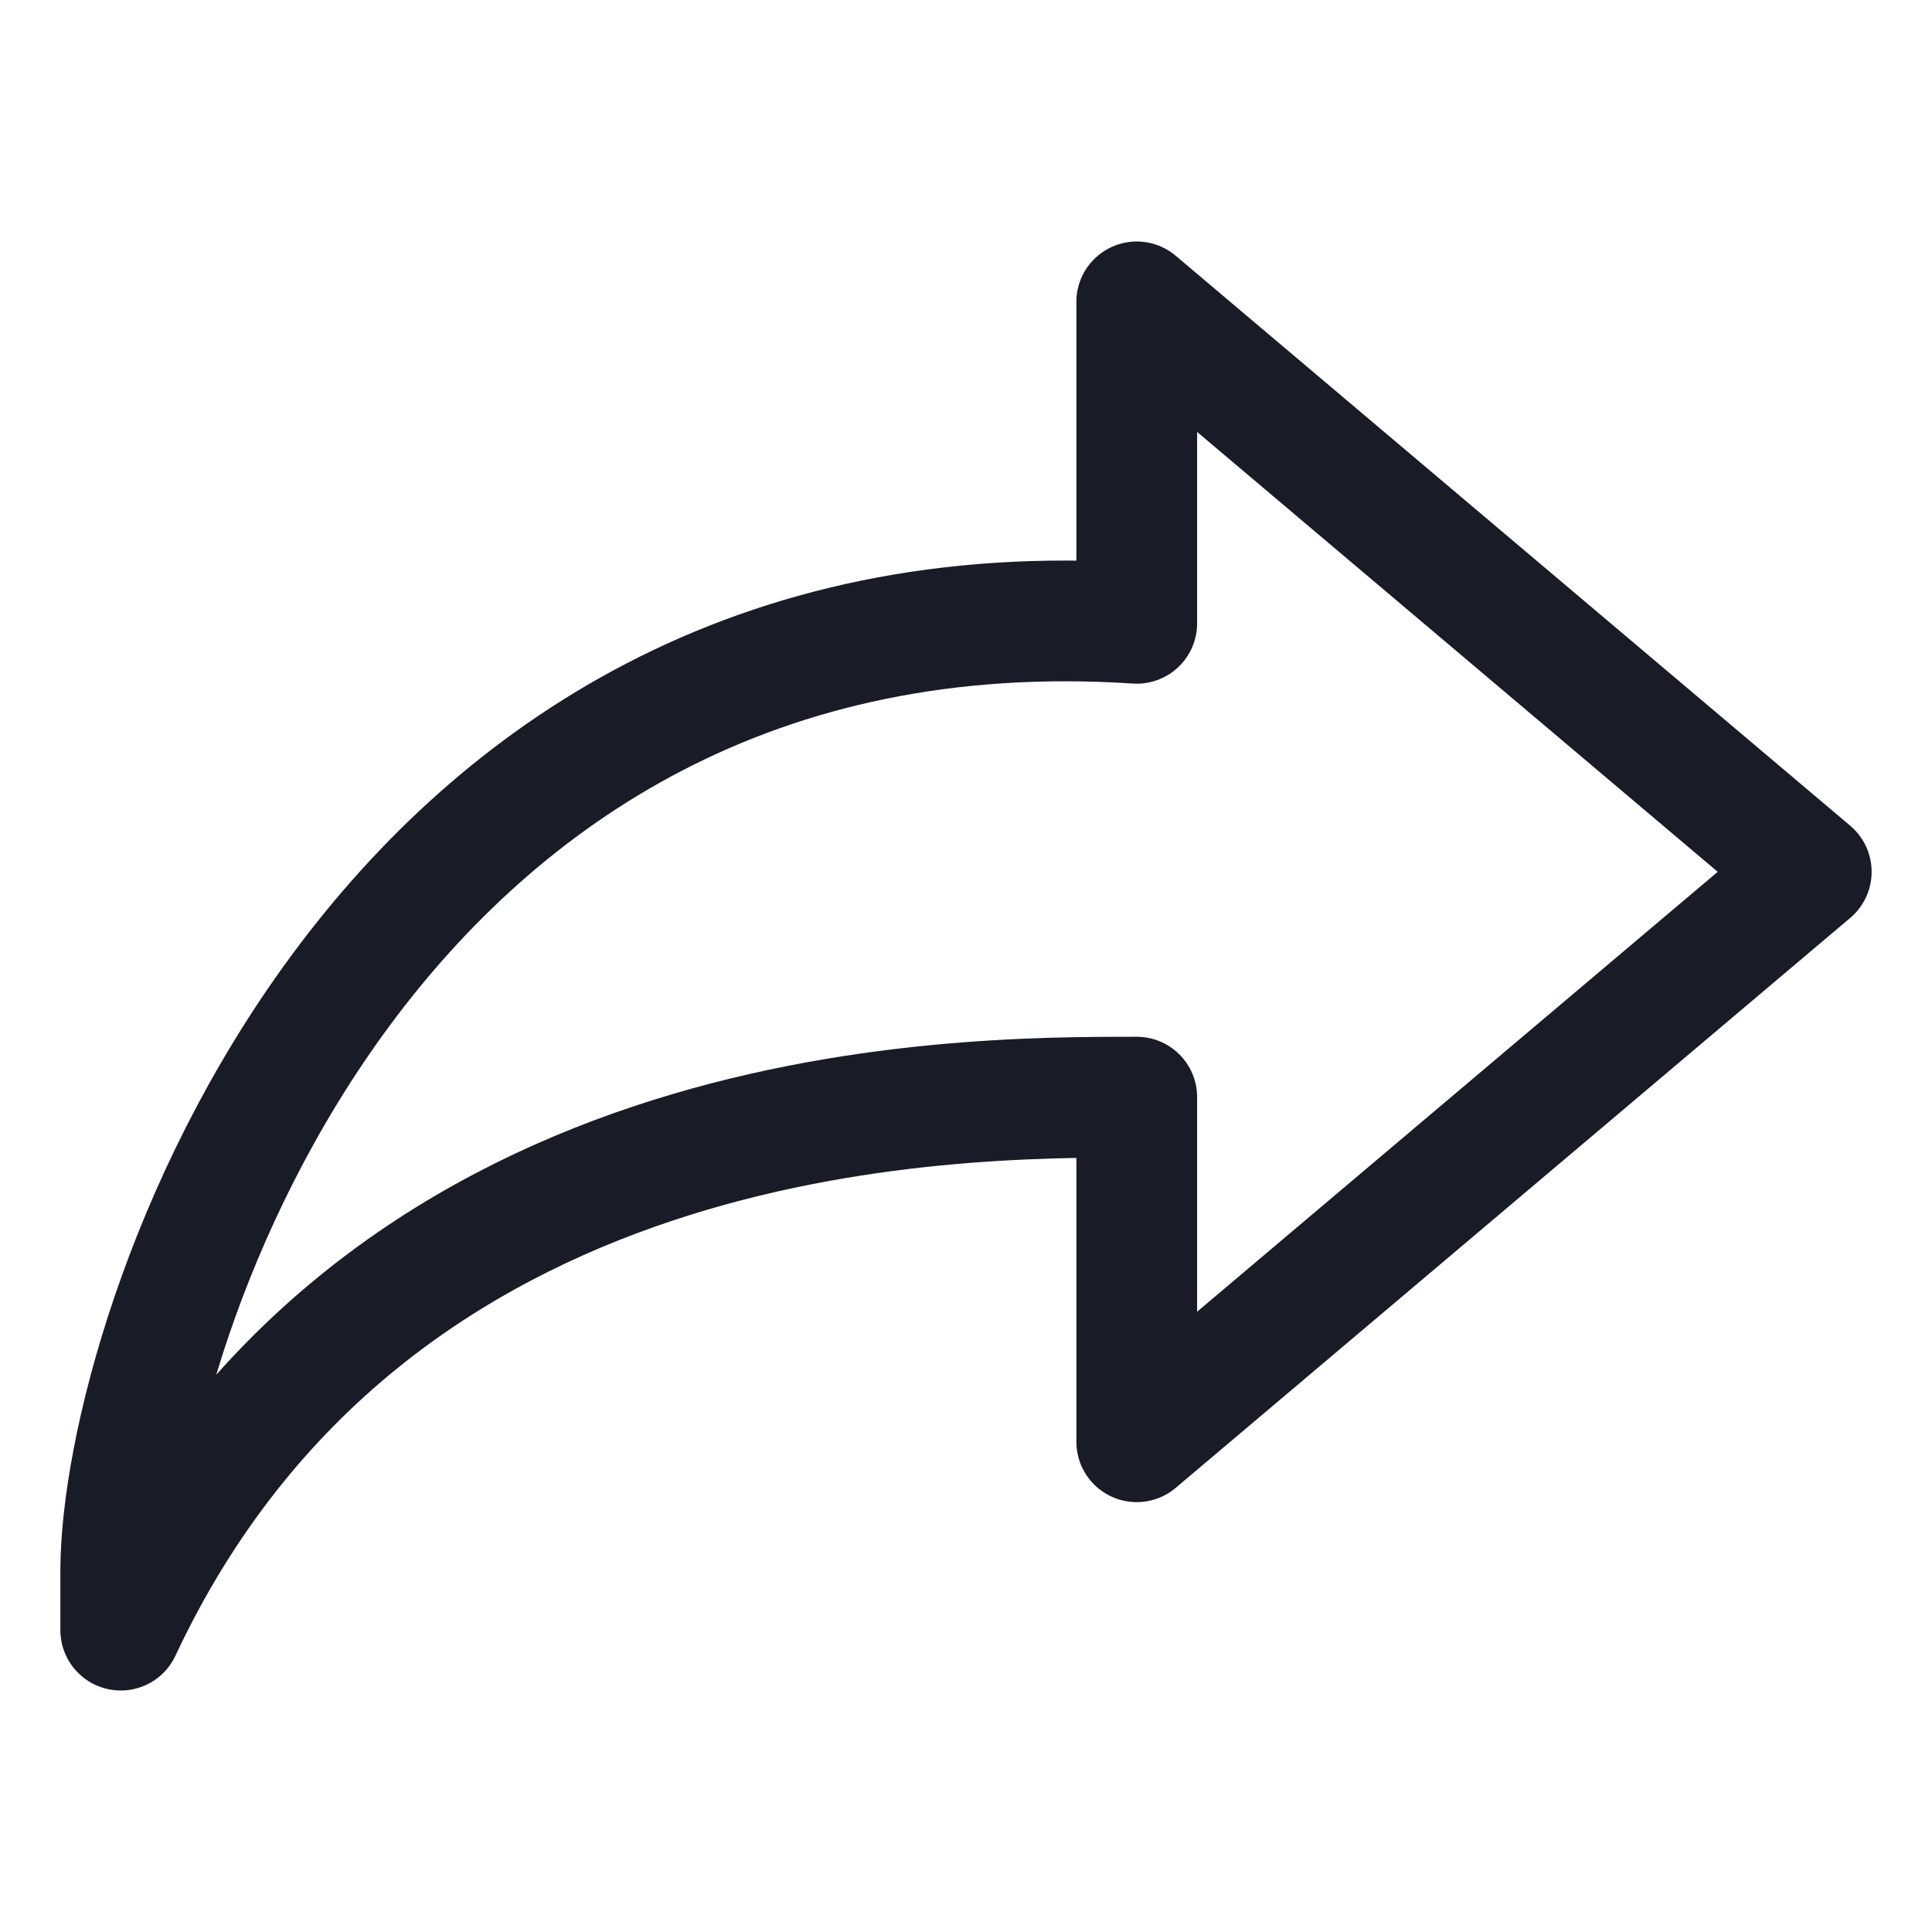 <?xml version="1.0" encoding="UTF-8"?>
<svg width="16px" height="16px" viewBox="0 0 16 16" version="1.1" xmlns="http://www.w3.org/2000/svg" xmlns:xlink="http://www.w3.org/1999/xlink">
    <title>编组 23备份</title>
    <g id="接新图编辑" stroke="none" stroke-width="1" fill="none" fill-rule="evenodd">
        <g id="切图板" transform="translate(-198, -51)">
            <g id="编组-23备份" transform="translate(198, 51)">
                <rect id="矩形" fill="#D8D8D8" opacity="0" x="0" y="0" width="16" height="16"></rect>
                <g id="撤销备份" transform="translate(8, 8) scale(-1, 1) translate(-8, -8) translate(1, 2.5)" fill-rule="nonzero" stroke="#191c26" stroke-linejoin="round">
                    <path d="M5.586,2.662 L5.586,0 L0,4.72 L5.586,9.44 L5.586,6.586 C7.137,6.586 11.931,6.586 14,11 L14,10.51 C14,8.548 11.931,2.244 5.586,2.662 Z" id="路径"></path>
                </g>
            </g>
        </g>
    </g>
</svg>